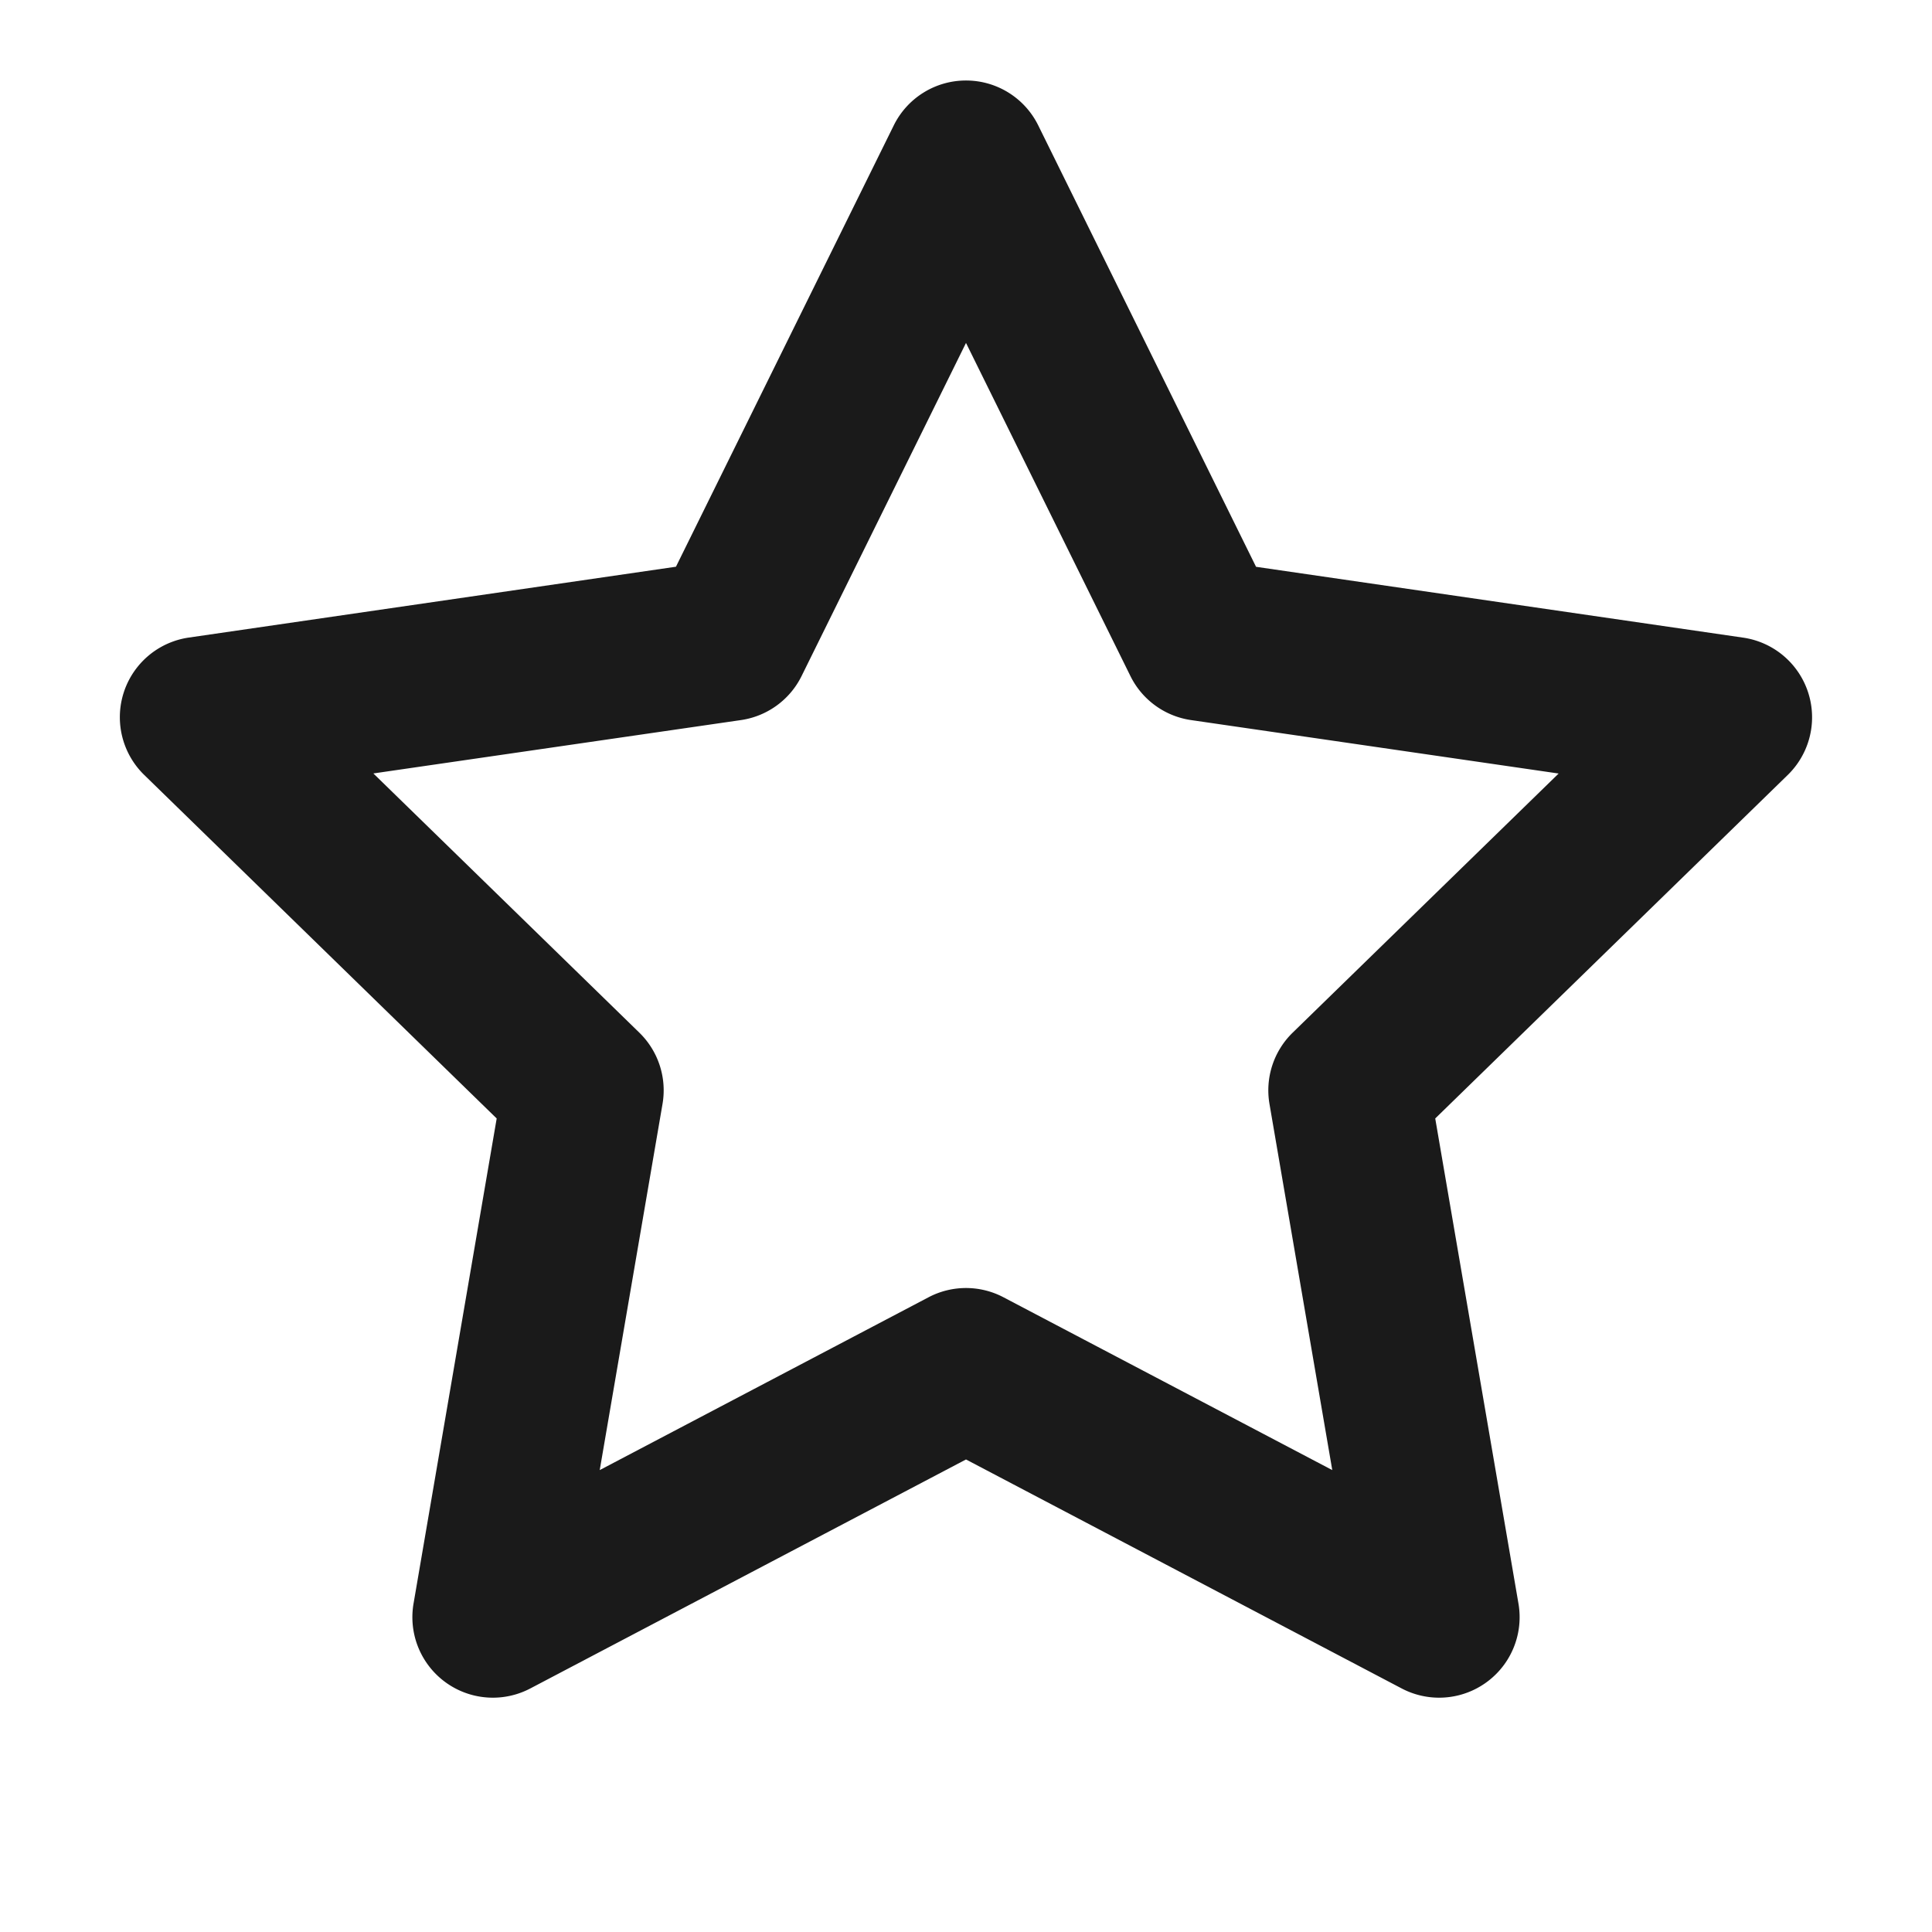 <svg fill="#1a1a1a" viewBox="0 0 24 24" xmlns="http://www.w3.org/2000/svg" aria-hidden="true"><path fill-rule="evenodd" clip-rule="evenodd" d="M12 1a1 1 0 0 1 .897.557l2.706 5.484 6.051.88a1 1 0 0 1 .555 1.705l-4.38 4.268 1.034 6.027a1 1 0 0 1-1.45 1.054L12 18.13l-5.413 2.845a1 1 0 0 1-1.45-1.054l1.033-6.027-4.379-4.268a1 1 0 0 1 .555-1.706l6.051-.88 2.706-5.483A1 1 0 0 1 12 1Zm0 3.26L9.958 8.397a1 1 0 0 1-.753.548l-4.567.663 3.305 3.221a1 1 0 0 1 .287.885l-.78 4.548 4.085-2.147a1 1 0 0 1 .93 0l4.085 2.147-.78-4.548a1 1 0 0 1 .287-.885l3.305-3.22-4.567-.664a1 1 0 0 1-.753-.548L12 4.26Z"/></svg>